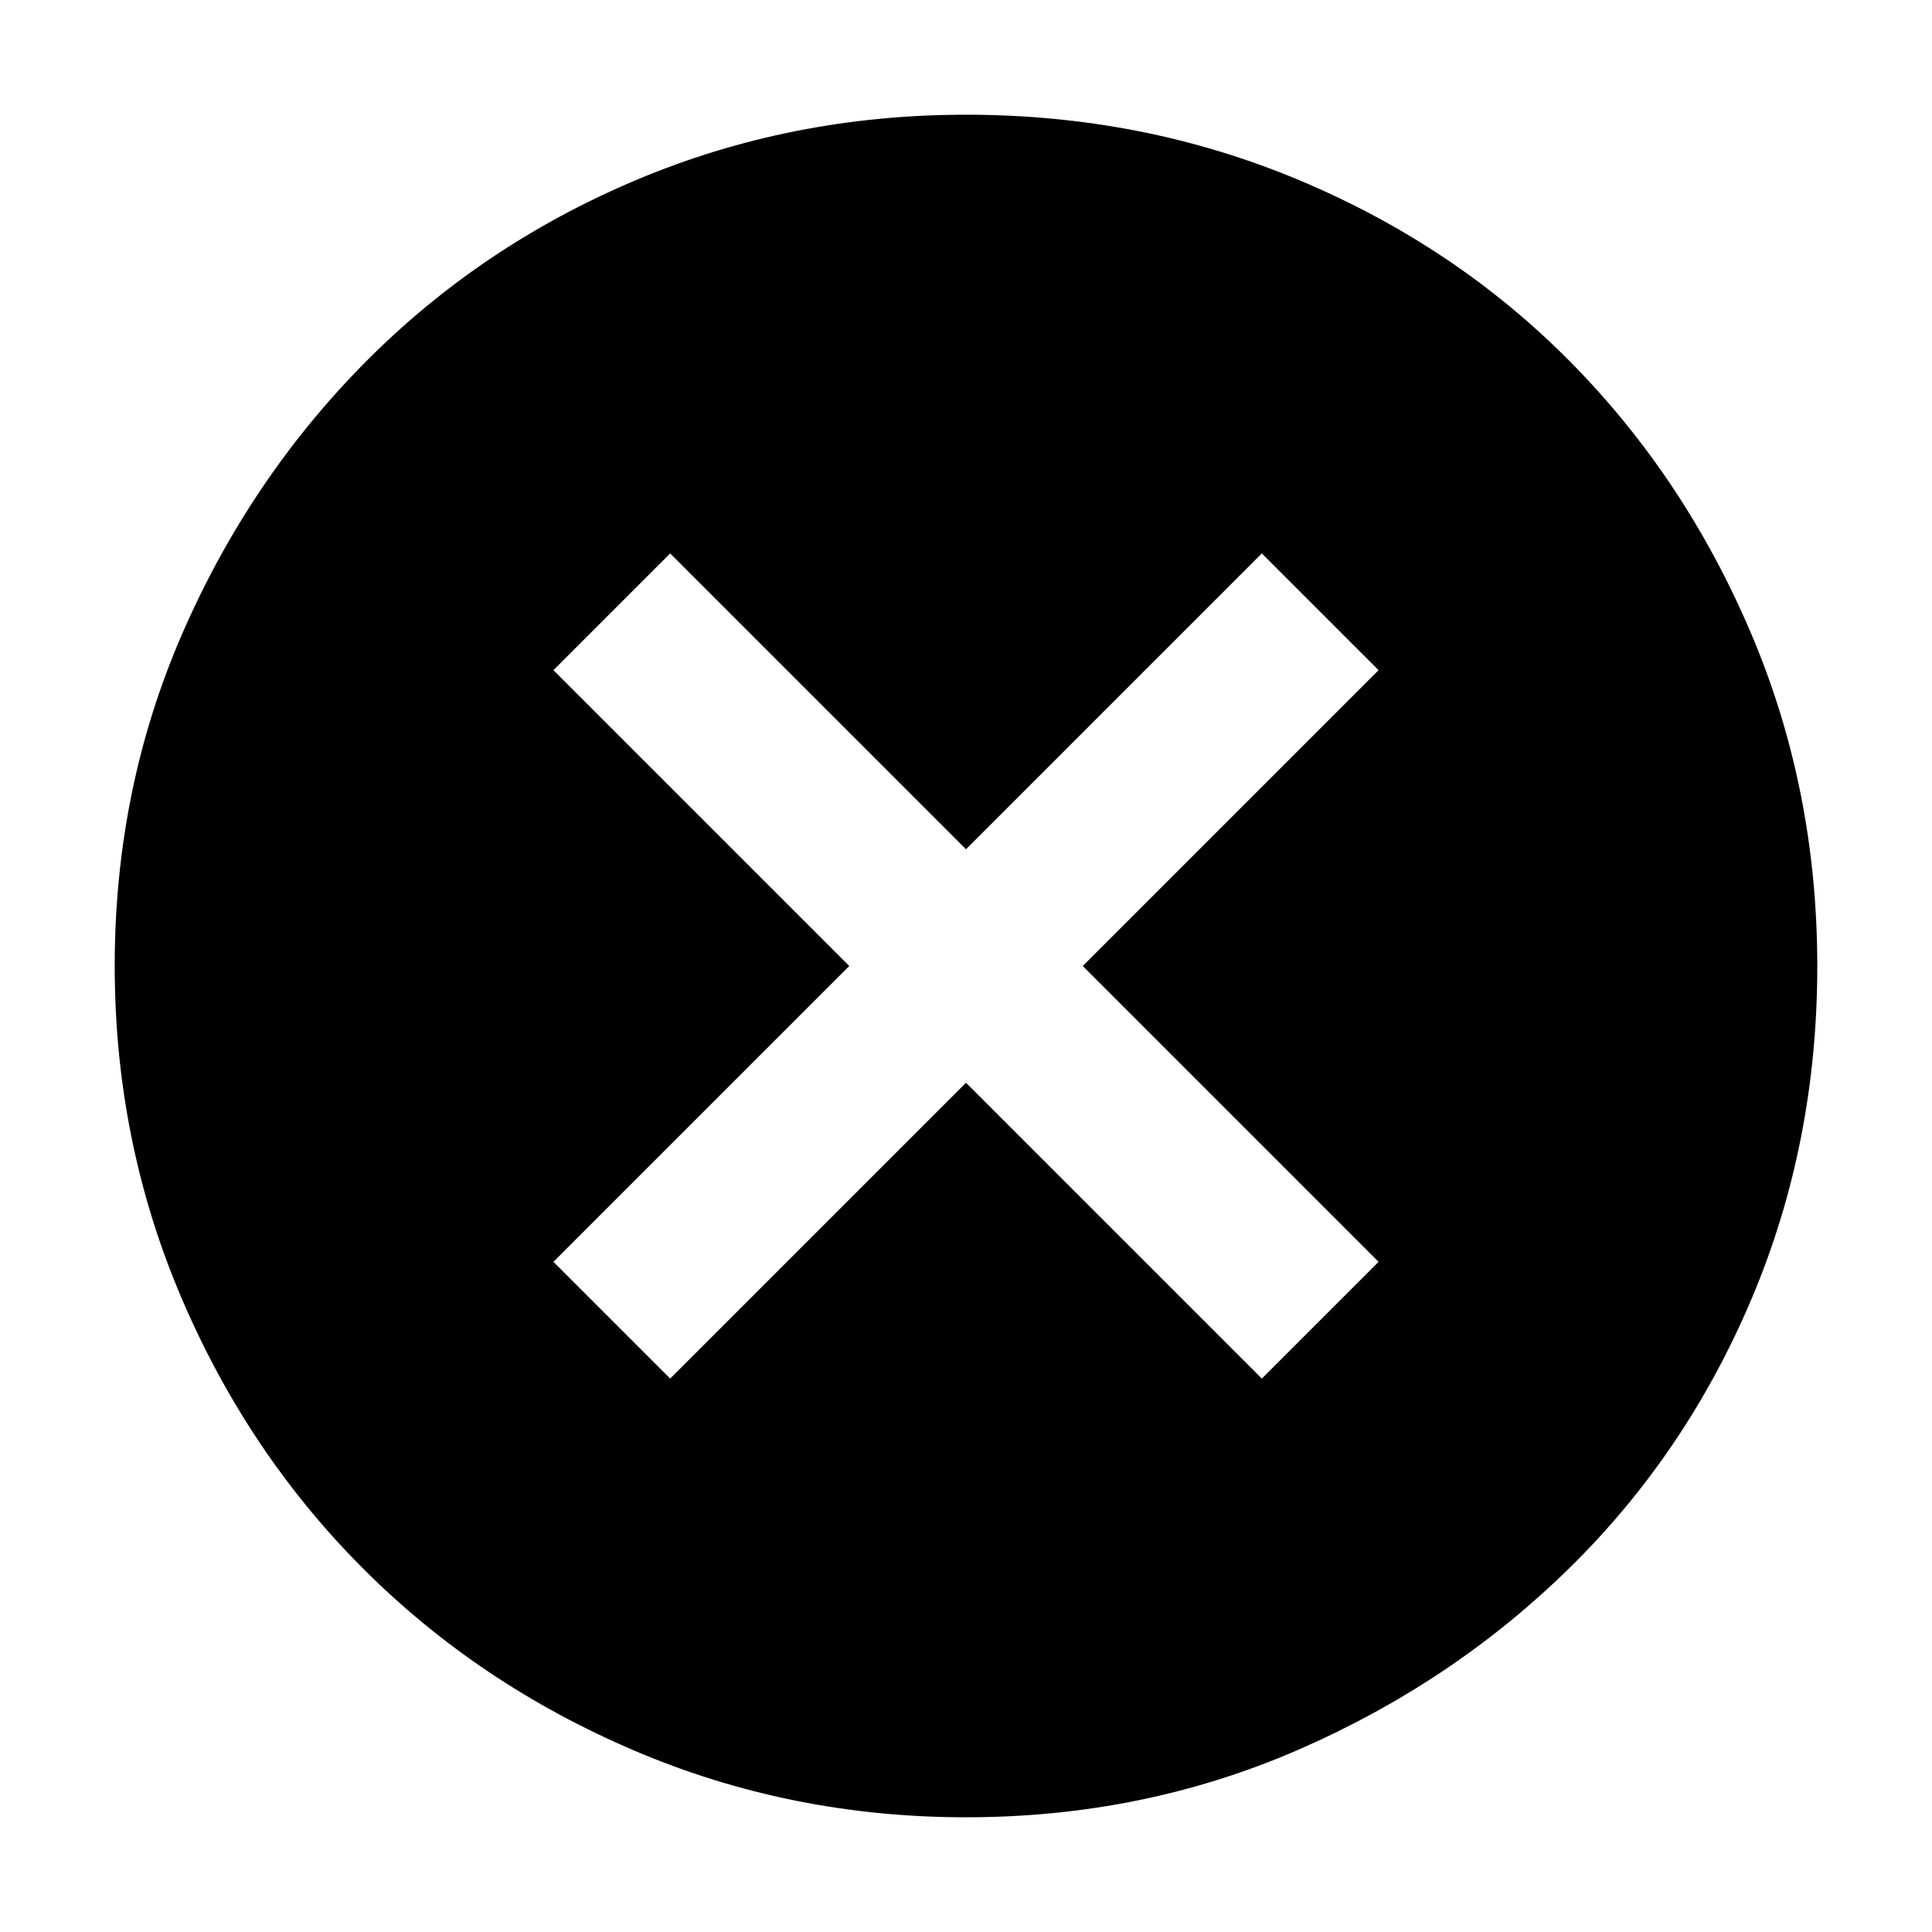 <svg xmlns="http://www.w3.org/2000/svg" height="40" width="40"><path d="M13.875 28.542 20 22.417l6.125 6.125 2.417-2.417L22.417 20l6.125-6.125-2.417-2.417L20 17.583l-6.125-6.125-2.417 2.417L17.583 20l-6.125 6.125ZM20 37.625q-3.625 0-6.854-1.375t-5.625-3.771q-2.396-2.396-3.771-5.625T2.375 20q0-3.667 1.396-6.875T7.562 7.5q2.396-2.417 5.605-3.771Q16.375 2.375 20 2.375q3.667 0 6.896 1.354t5.604 3.75q2.375 2.396 3.75 5.625T37.625 20q0 3.667-1.354 6.875T32.5 32.458q-2.417 2.375-5.625 3.771T20 37.625Z"/></svg>